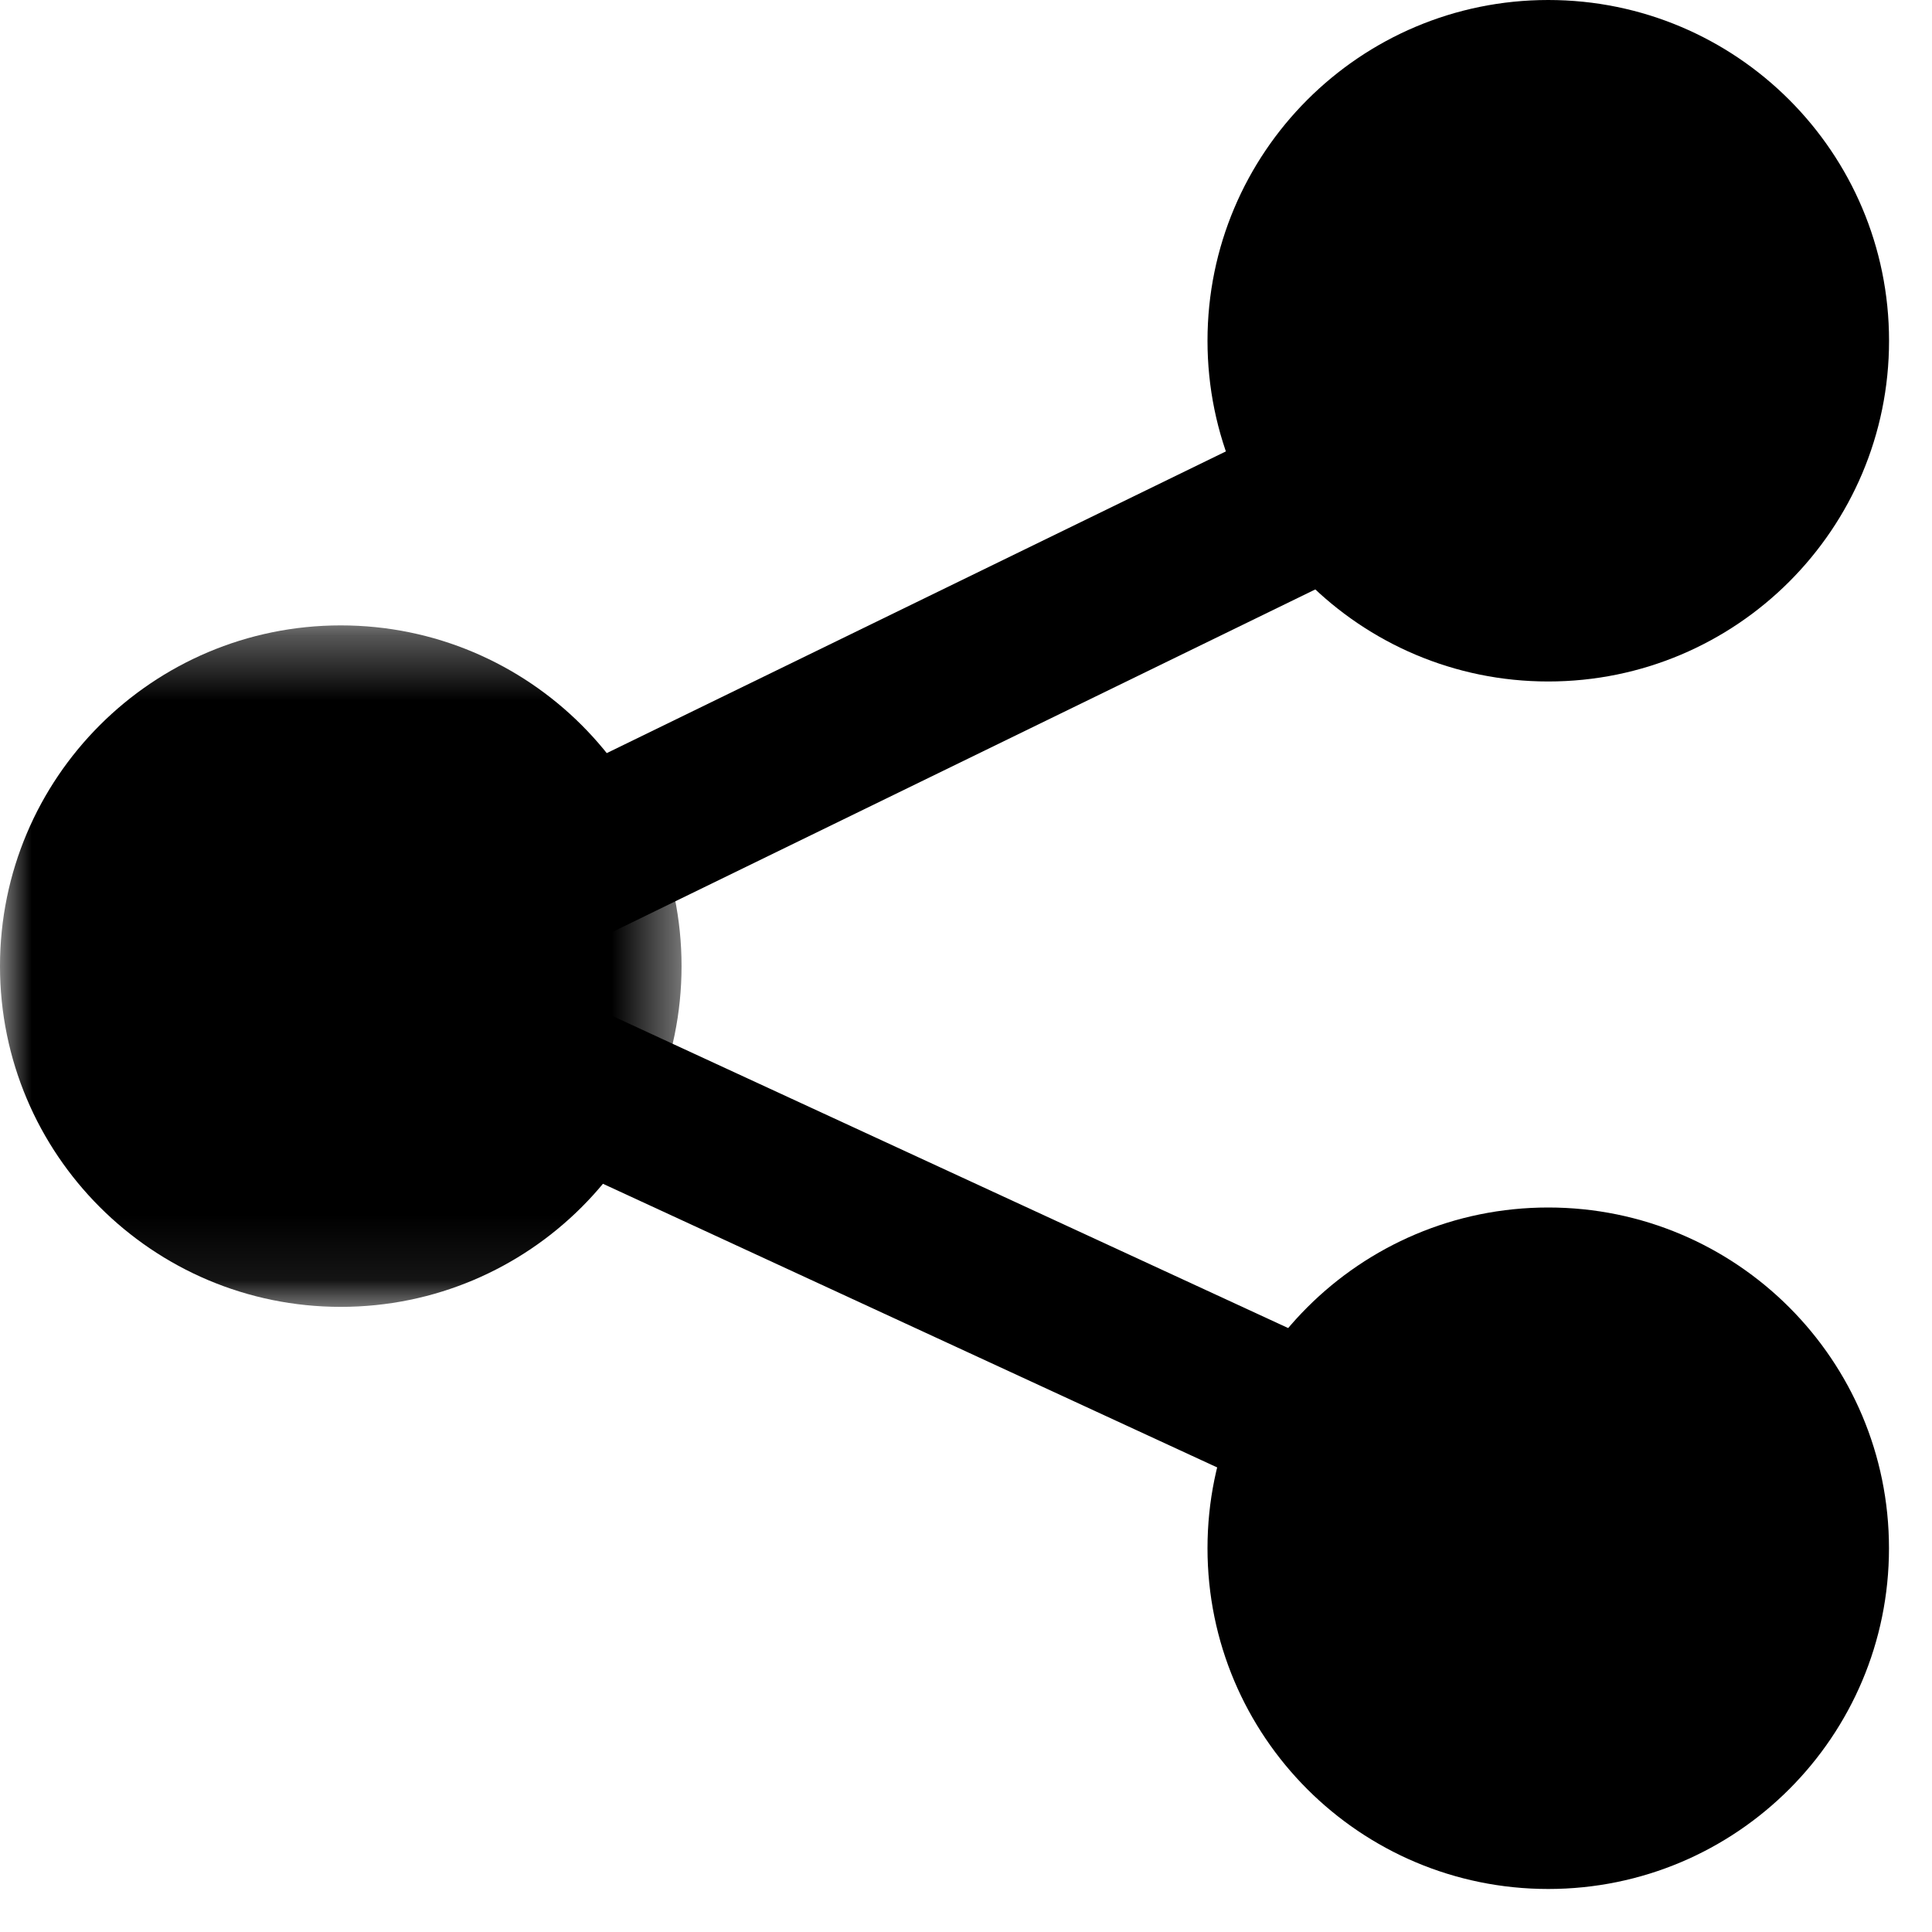<?xml version="1.0" encoding="UTF-8"?>
<svg width="30px" height="30px" viewBox="0 0 30 30" version="1.1" xmlns="http://www.w3.org/2000/svg" xmlns:xlink="http://www.w3.org/1999/xlink">
    <!-- Generator: Sketch 51.1 (57501) - http://www.bohemiancoding.com/sketch -->
    <title>Group 4</title>
    <desc>Created with Sketch.</desc>
    <defs>
        <polygon id="path-1" points="0 0.336 10.583 0.336 10.583 10.918 0 10.918"></polygon>
    </defs>
    <g id="Page-1" stroke="none" stroke-width="1" fill="none" fill-rule="evenodd">
        <g id="Group-4">
            <g id="Group-3" transform="translate(0, 9.375)">
                <mask id="mask-2" fill="white">
                    <use xlink:href="#path-1"></use>
                </mask>
                <g id="Clip-2"></g>
                <path d="M10.583,5.627 C10.583,8.549 8.214,10.918 5.291,10.918 C2.369,10.918 -8.45070423e-05,8.549 -8.45070423e-05,5.627 C-8.45070423e-05,2.705 2.369,0.336 5.291,0.336 C8.214,0.336 10.583,2.705 10.583,5.627" id="Fill-1" fill="#000000" mask="url(#mask-2)"></path>
            </g>
            <path d="M24.041,10.582 C21.119,10.582 18.75,8.213 18.75,5.291 C18.75,2.369 21.119,0 24.041,0 C26.964,0 29.333,2.369 29.333,5.291 C29.333,8.213 26.964,10.582 24.041,10.582 Z" id="Fill-4" fill="#000000"></path>
            <polygon id="Fill-6" fill="#000000" points="5.798 16.28 4.688 14.001 23.799 4.688 24.909 6.967"></polygon>
            <path d="M29.332,24.041 C29.332,21.119 26.964,18.75 24.041,18.75 C21.119,18.75 18.75,21.119 18.75,24.041 C18.75,26.964 21.119,29.332 24.041,29.332 C26.964,29.332 29.332,26.964 29.332,24.041" id="Fill-8" fill="#000000"></path>
            <polygon id="Fill-10" fill="#000000" points="23.798 25.048 4.688 16.223 5.798 14.062 24.909 22.888"></polygon>
        </g>
    </g>
</svg>